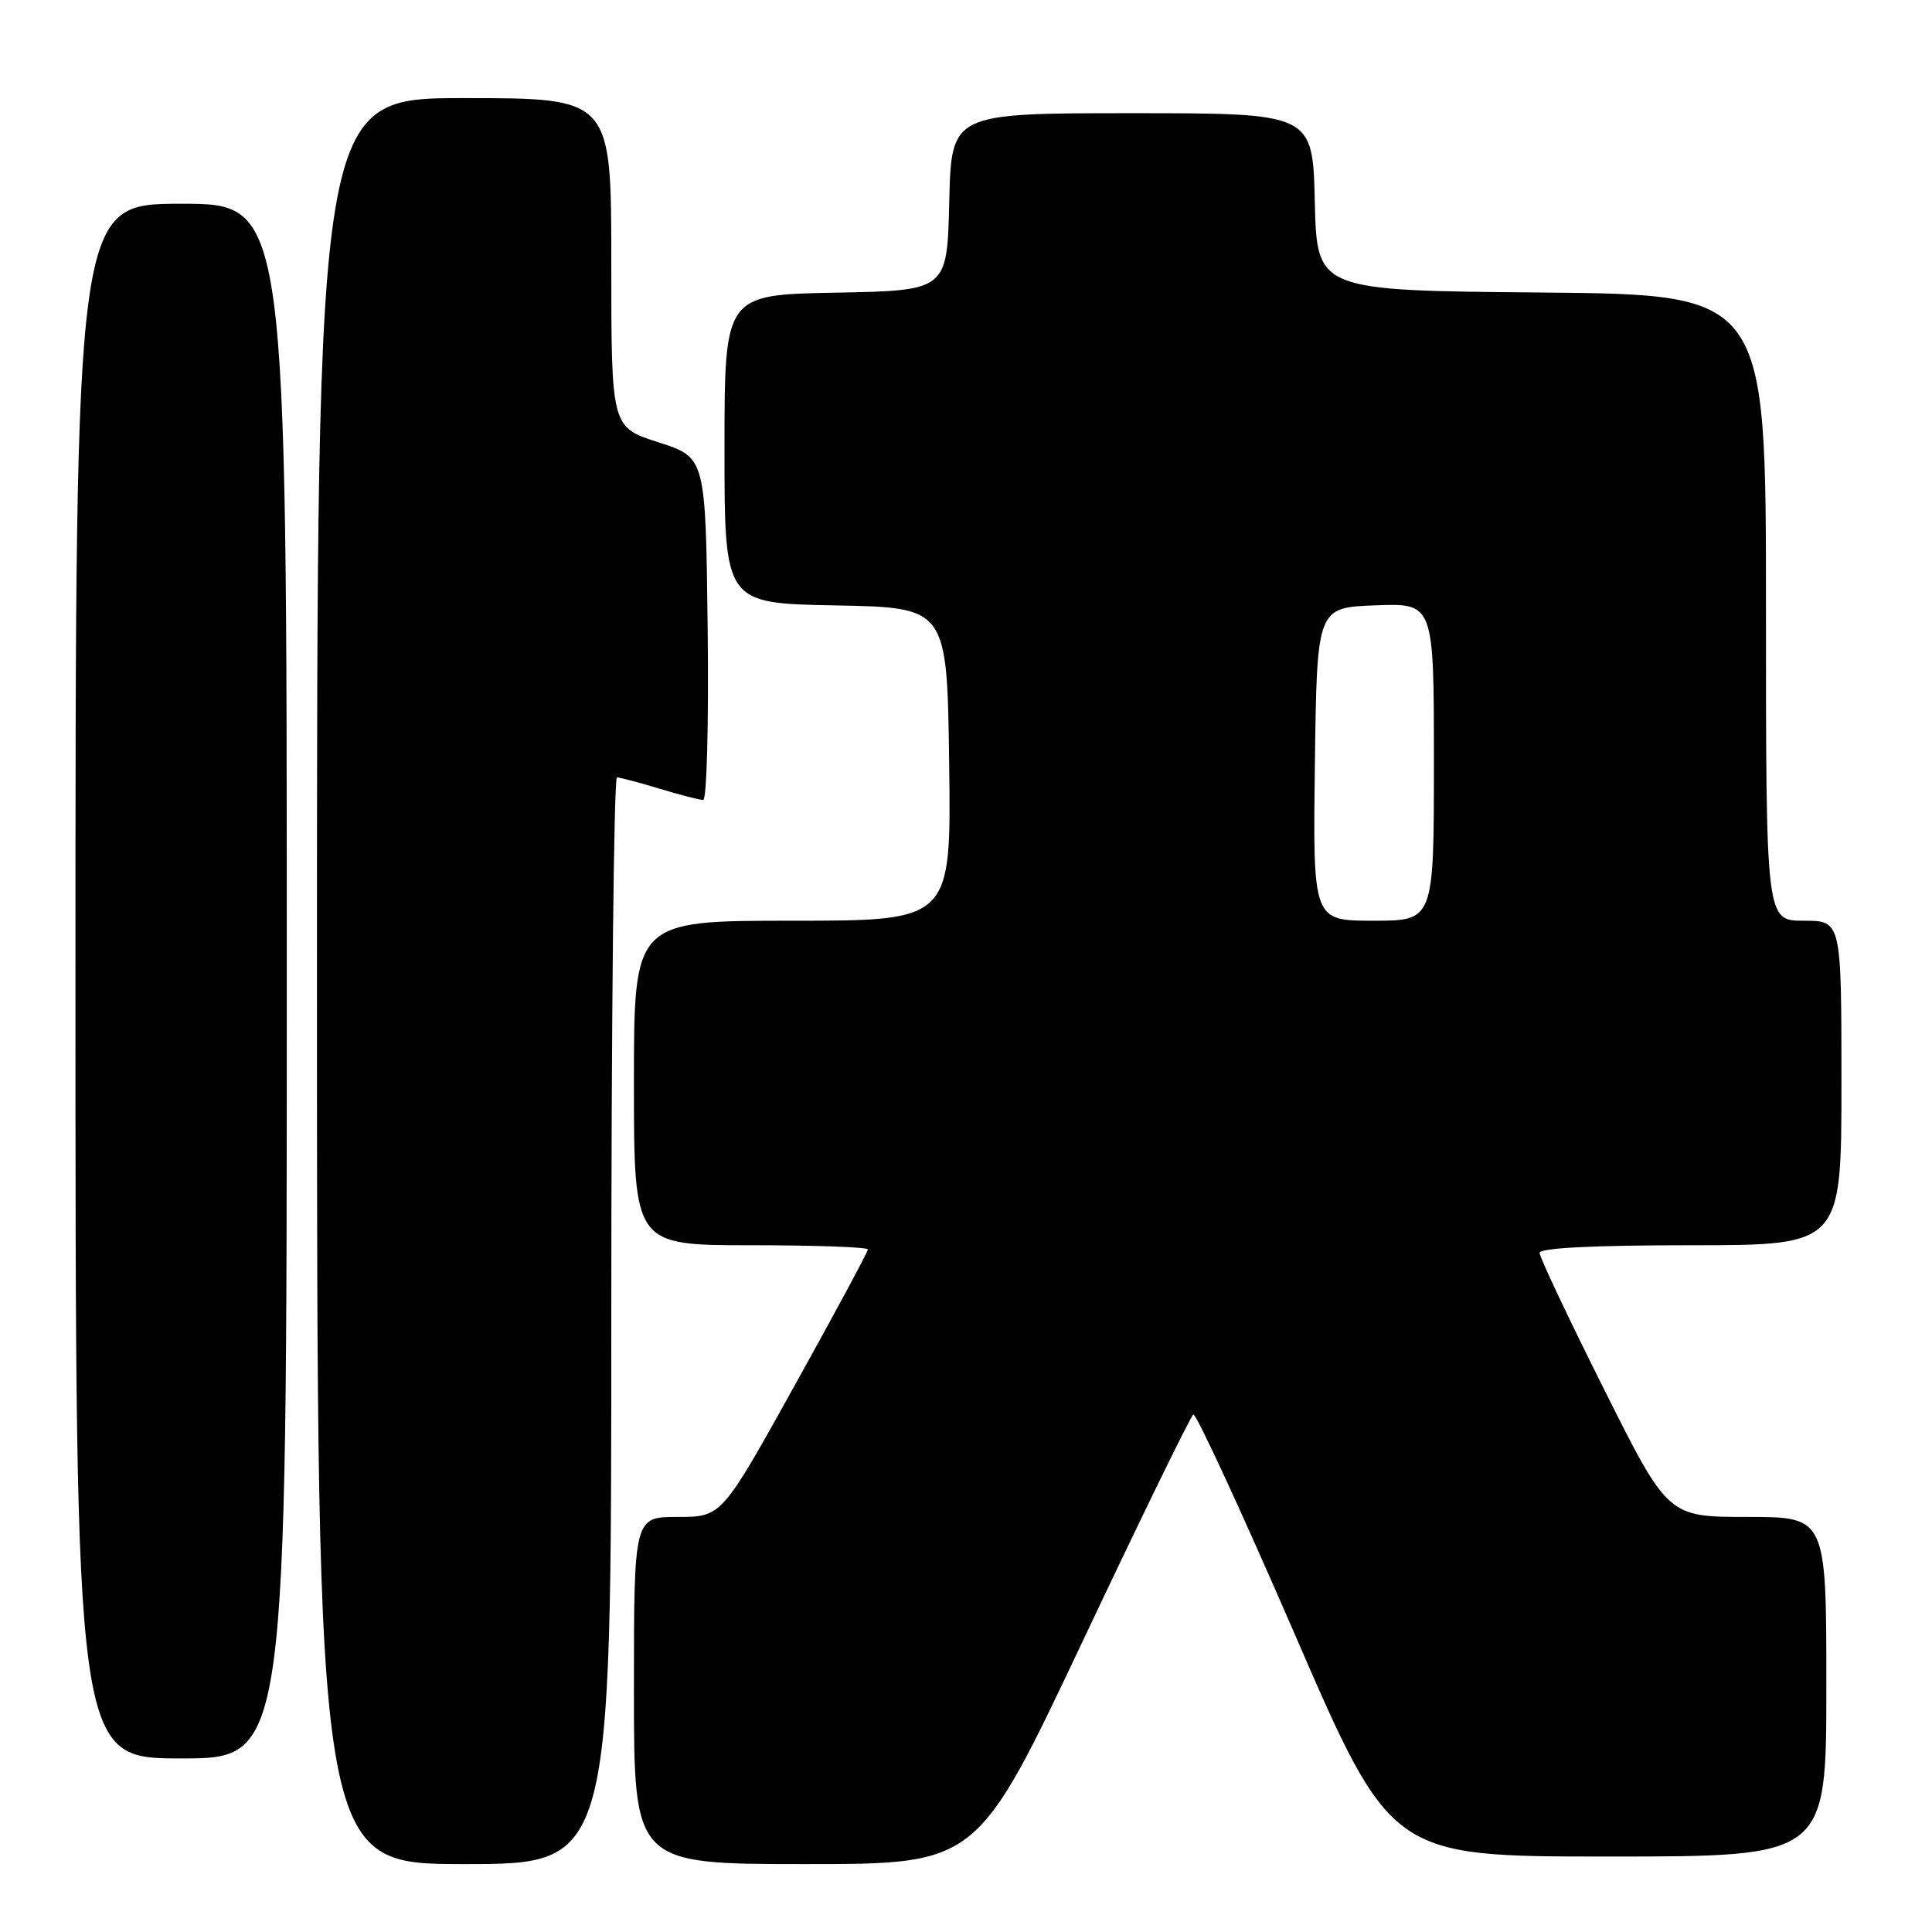 <?xml version="1.0" encoding="UTF-8" standalone="no"?>
<!DOCTYPE svg PUBLIC "-//W3C//DTD SVG 1.1//EN" "http://www.w3.org/Graphics/SVG/1.1/DTD/svg11.dtd" >
<svg xmlns="http://www.w3.org/2000/svg" xmlns:xlink="http://www.w3.org/1999/xlink" version="1.1" viewBox="0 0 256 256">
 <g >
 <path fill="currentColor"
d=" M 81.00 175.00 C 81.00 135.40 81.34 103.00 81.75 103.01 C 82.16 103.02 84.71 103.69 87.41 104.51 C 90.11 105.33 92.70 106.00 93.18 106.00 C 93.65 106.00 93.92 95.79 93.77 83.31 C 93.50 60.61 93.50 60.61 87.25 58.61 C 81.00 56.61 81.00 56.61 81.00 34.81 C 81.00 13.00 81.00 13.00 61.50 13.00 C 42.00 13.00 42.00 13.00 42.00 130.00 C 42.00 247.00 42.00 247.00 61.50 247.00 C 81.00 247.00 81.00 247.00 81.00 175.00 Z  M 143.49 217.41 C 151.18 201.14 157.76 187.65 158.12 187.43 C 158.47 187.21 164.52 200.30 171.55 216.51 C 184.33 246.00 184.33 246.00 213.17 246.00 C 242.00 246.00 242.00 246.00 242.00 223.50 C 242.00 201.00 242.00 201.00 231.51 201.00 C 221.01 201.00 221.01 201.00 212.51 184.01 C 207.83 174.67 204.00 166.57 204.00 166.01 C 204.00 165.36 211.19 165.00 224.00 165.00 C 244.00 165.00 244.00 165.00 244.00 143.50 C 244.00 122.00 244.00 122.00 239.00 122.00 C 234.00 122.00 234.00 122.00 234.00 80.51 C 234.00 39.03 234.00 39.03 204.25 38.76 C 174.50 38.50 174.50 38.50 174.22 26.75 C 173.94 15.00 173.94 15.00 150.00 15.00 C 126.06 15.00 126.06 15.00 125.78 26.75 C 125.50 38.50 125.50 38.50 110.75 38.78 C 96.00 39.05 96.00 39.05 96.00 59.50 C 96.00 79.95 96.00 79.95 110.75 80.22 C 125.50 80.50 125.50 80.50 125.77 101.25 C 126.04 122.00 126.04 122.00 105.02 122.00 C 84.00 122.00 84.00 122.00 84.00 143.50 C 84.00 165.00 84.00 165.00 99.50 165.00 C 108.03 165.00 115.00 165.25 115.00 165.56 C 115.00 165.87 110.64 173.97 105.31 183.56 C 95.62 201.00 95.62 201.00 89.81 201.00 C 84.00 201.00 84.00 201.00 84.00 224.00 C 84.00 247.00 84.00 247.00 106.75 247.00 C 129.50 247.00 129.50 247.00 143.49 217.41 Z  M 38.00 130.00 C 38.00 27.00 38.00 27.00 24.00 27.00 C 10.00 27.00 10.00 27.00 10.00 130.00 C 10.00 233.00 10.00 233.00 24.00 233.00 C 38.00 233.00 38.00 233.00 38.00 130.00 Z  M 174.23 101.25 C 174.50 80.50 174.50 80.50 182.25 80.21 C 190.00 79.92 190.00 79.92 190.00 100.96 C 190.00 122.00 190.00 122.00 181.98 122.00 C 173.96 122.00 173.96 122.00 174.23 101.25 Z "/>
</g>
</svg>